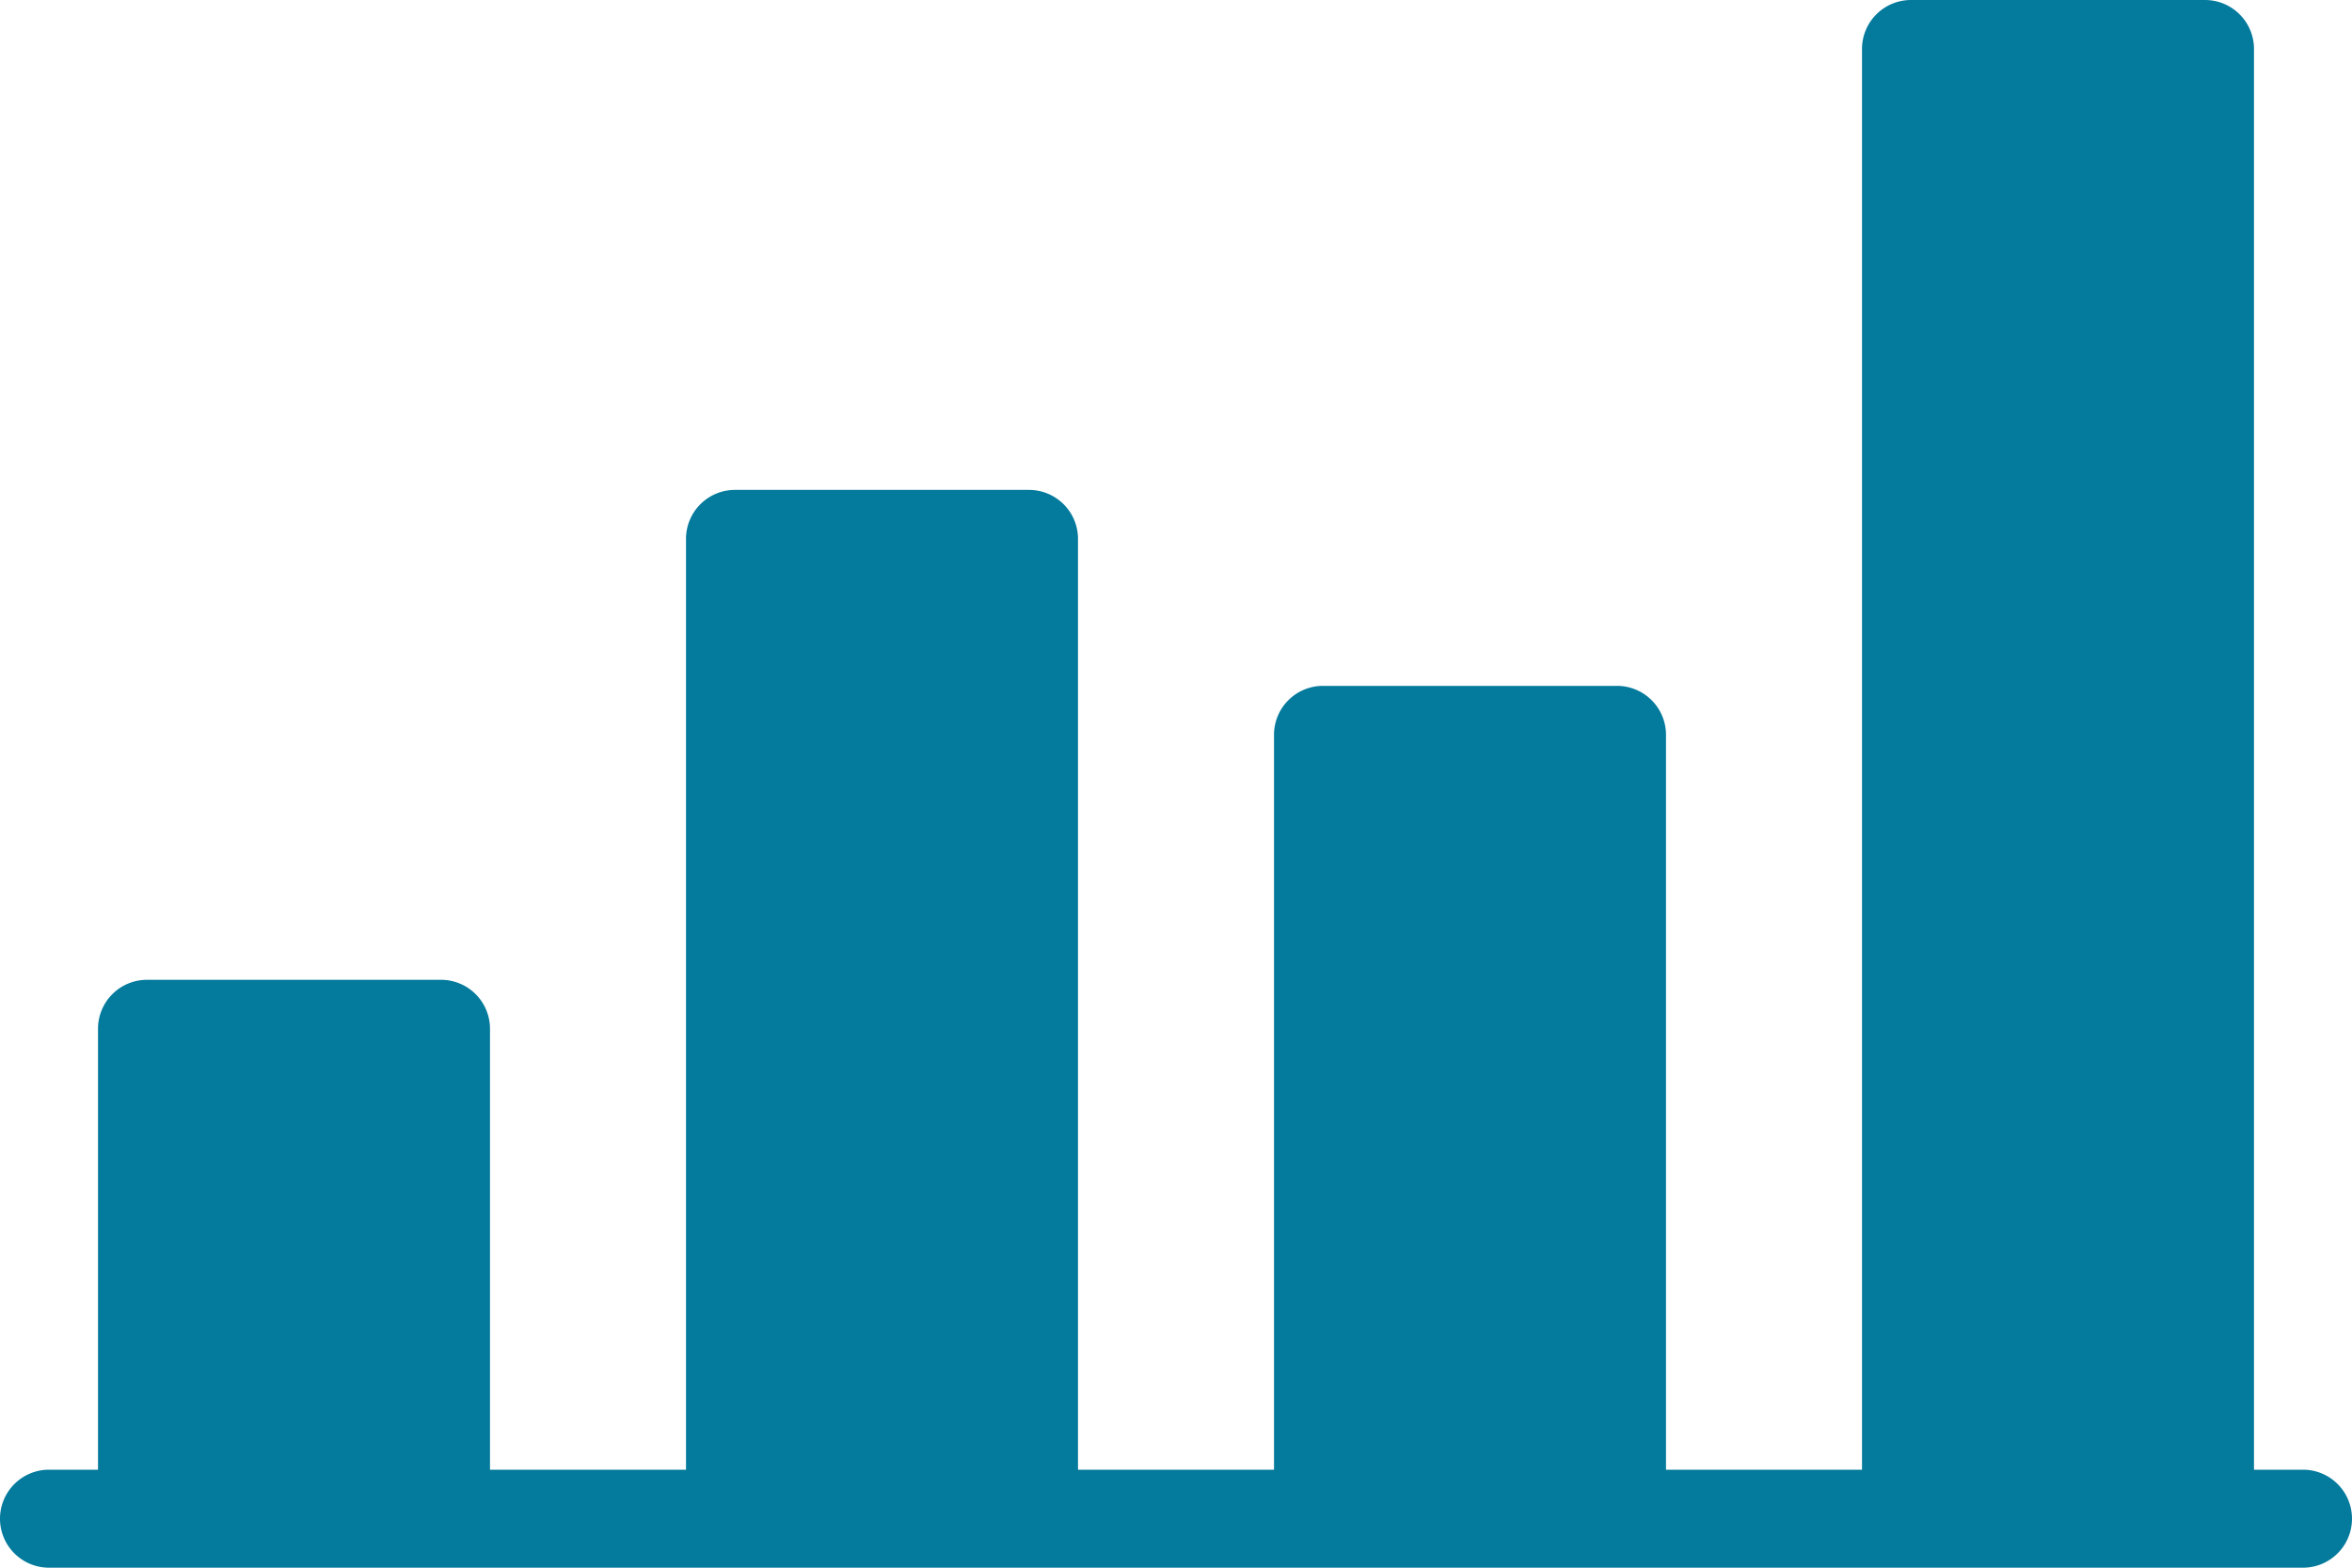 <svg xmlns="http://www.w3.org/2000/svg" width="24" height="16" viewBox="0 0 24 16">
    <path fill="#047A9C" fill-rule="evenodd" d="M23.5 15H23V.5a.5.5 0 0 0-.5-.5h-3a.5.5 0 0 0-.5.5V15h-2V7.5a.5.5 0 0 0-.5-.5h-3a.5.5 0 0 0-.5.5V15h-2V5.5a.5.5 0 0 0-.5-.5h-3a.5.5 0 0 0-.5.5V15H5v-4.5a.5.5 0 0 0-.5-.5h-3a.5.5 0 0 0-.5.5V15H.5a.5.5 0 0 0 0 1h23a.5.5 0 0 0 0-1"/>
</svg>
